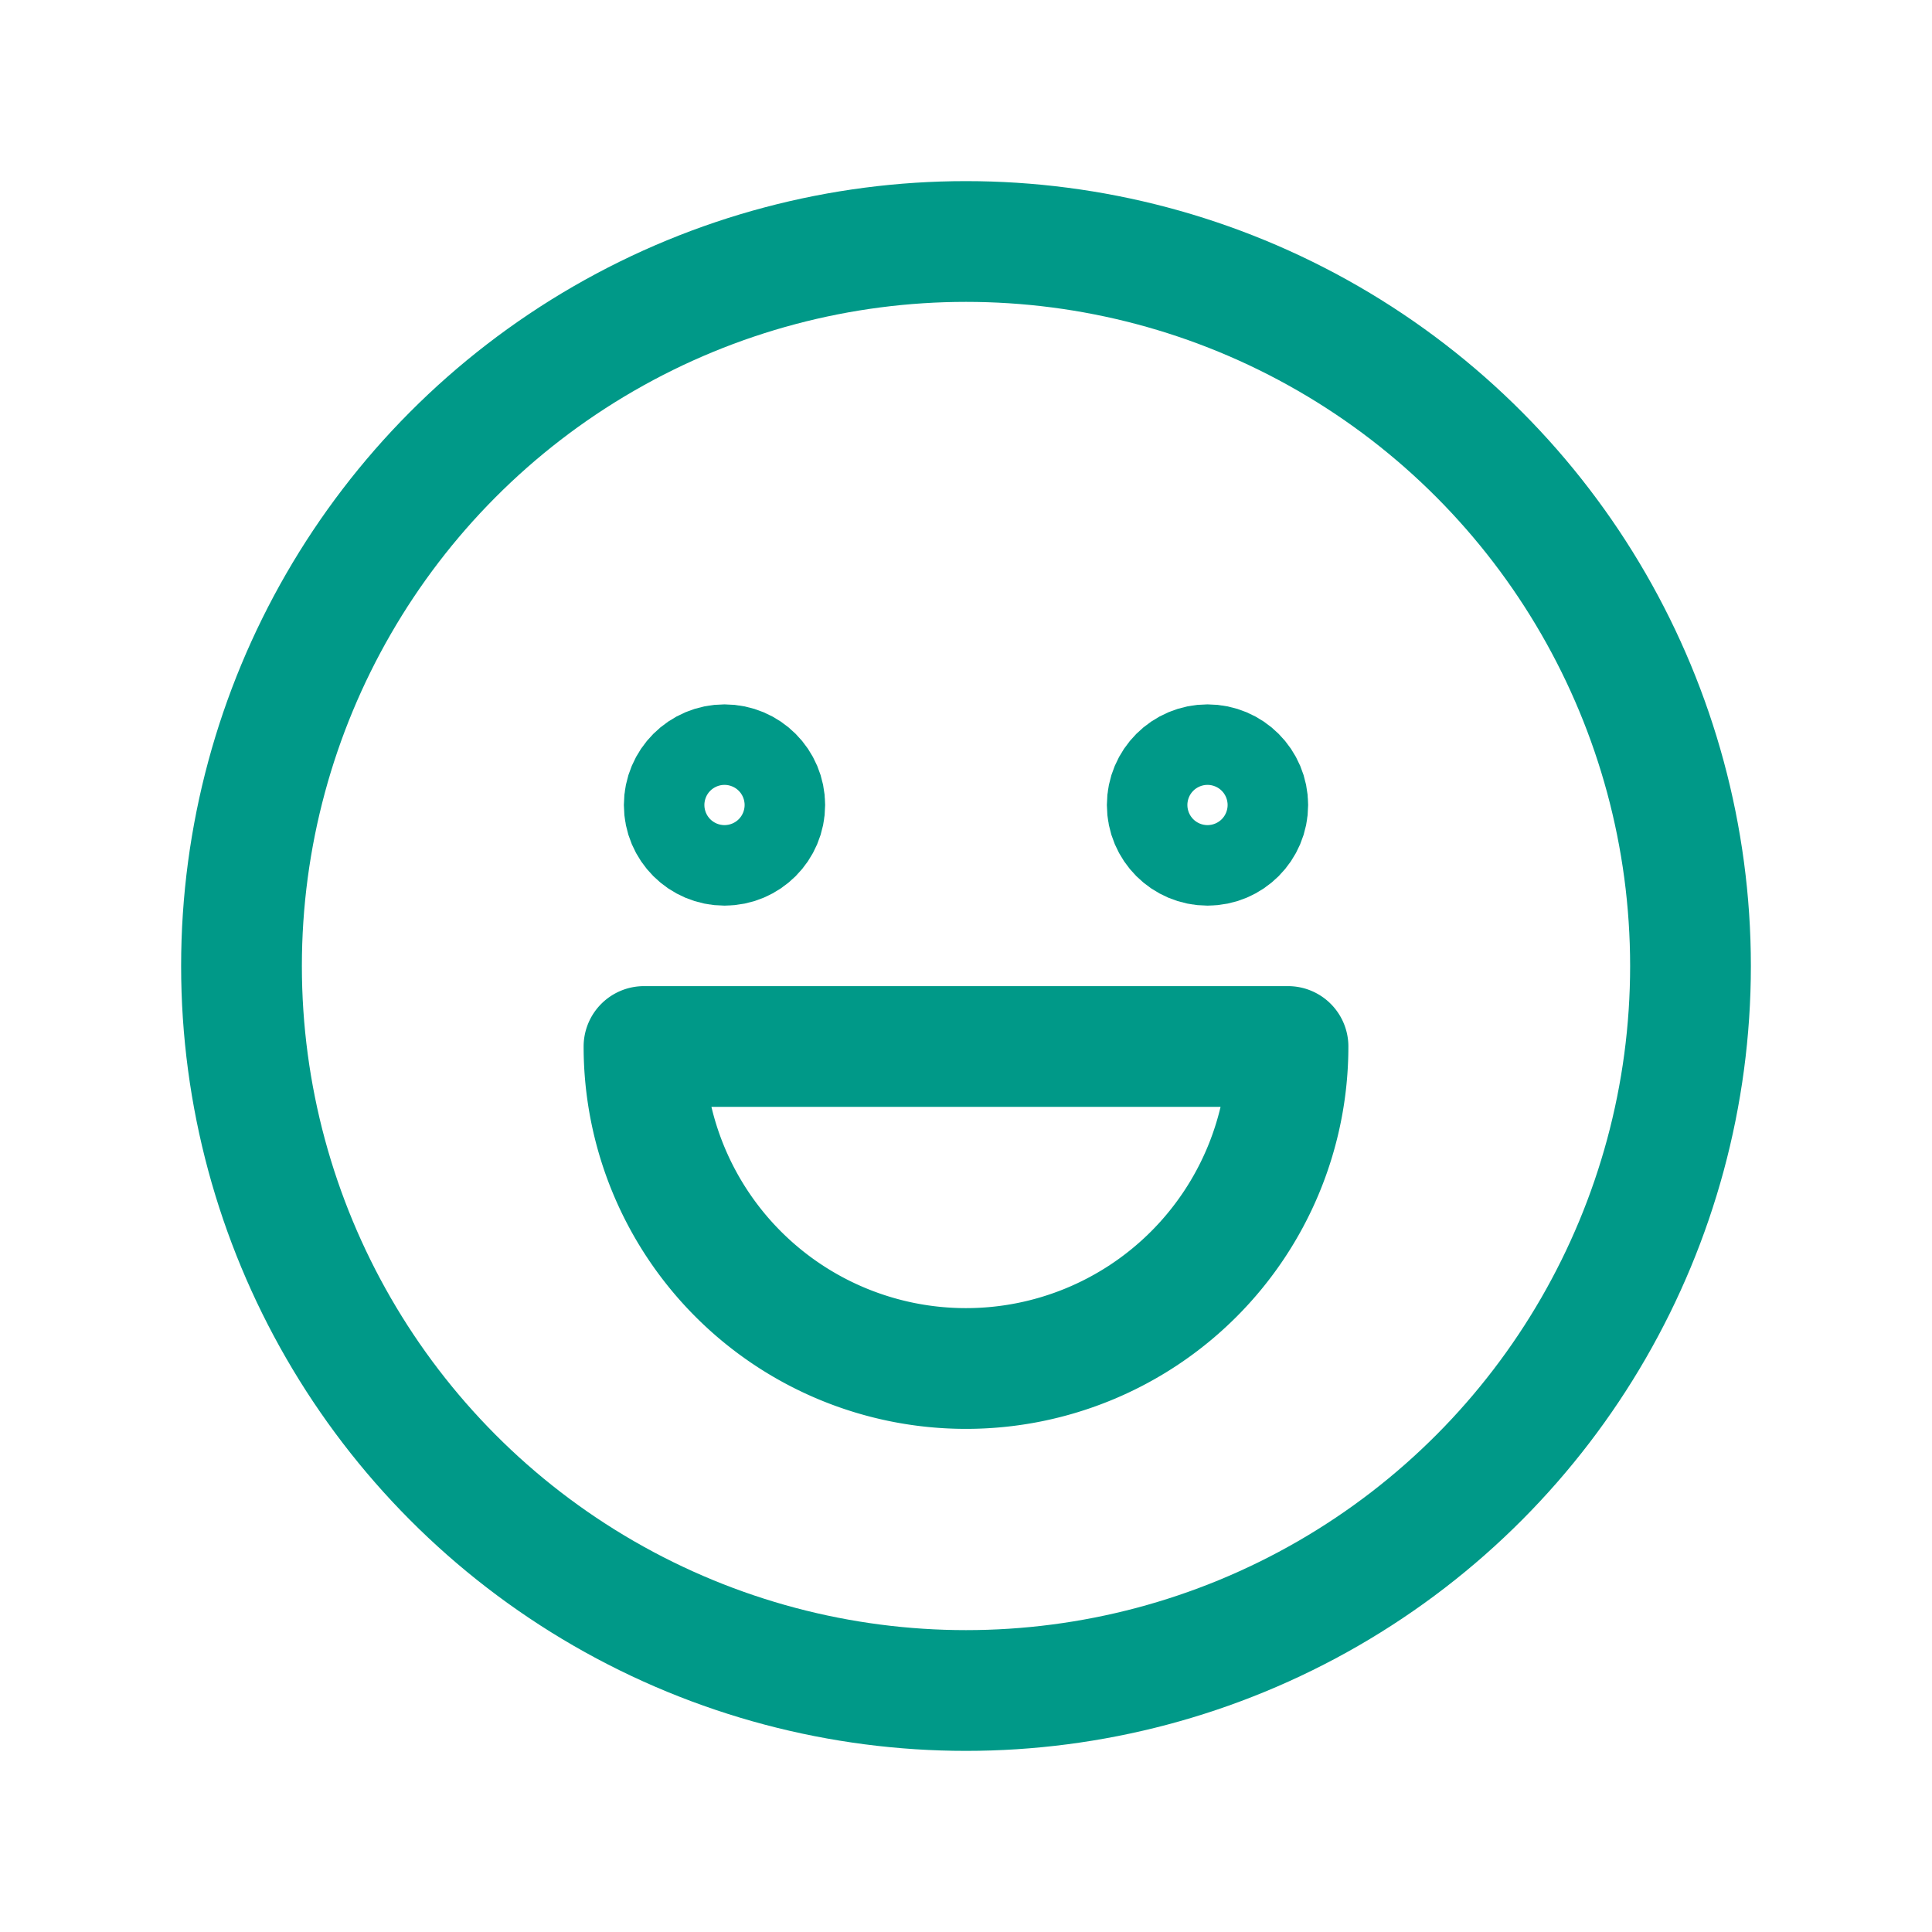 <svg xmlns="http://www.w3.org/2000/svg" class="icon icon-tabler icon-tabler-mood-happy" width="44" height="44" viewBox="0 0 24 24" stroke-width="1.5" stroke="#009988" fill="none" stroke-linecap="round" stroke-linejoin="round">
  <path stroke="none" d="M0 0h24v24H0z" fill="none"/>
  <circle cx="12" cy="12" r="9" />
  <circle cx="9" cy="10" r=".5" />
  <circle cx="15" cy="10" r=".5" />
  <path d="M8 13a4 4 0 1 0 8 0m0 0h-8" />
</svg>